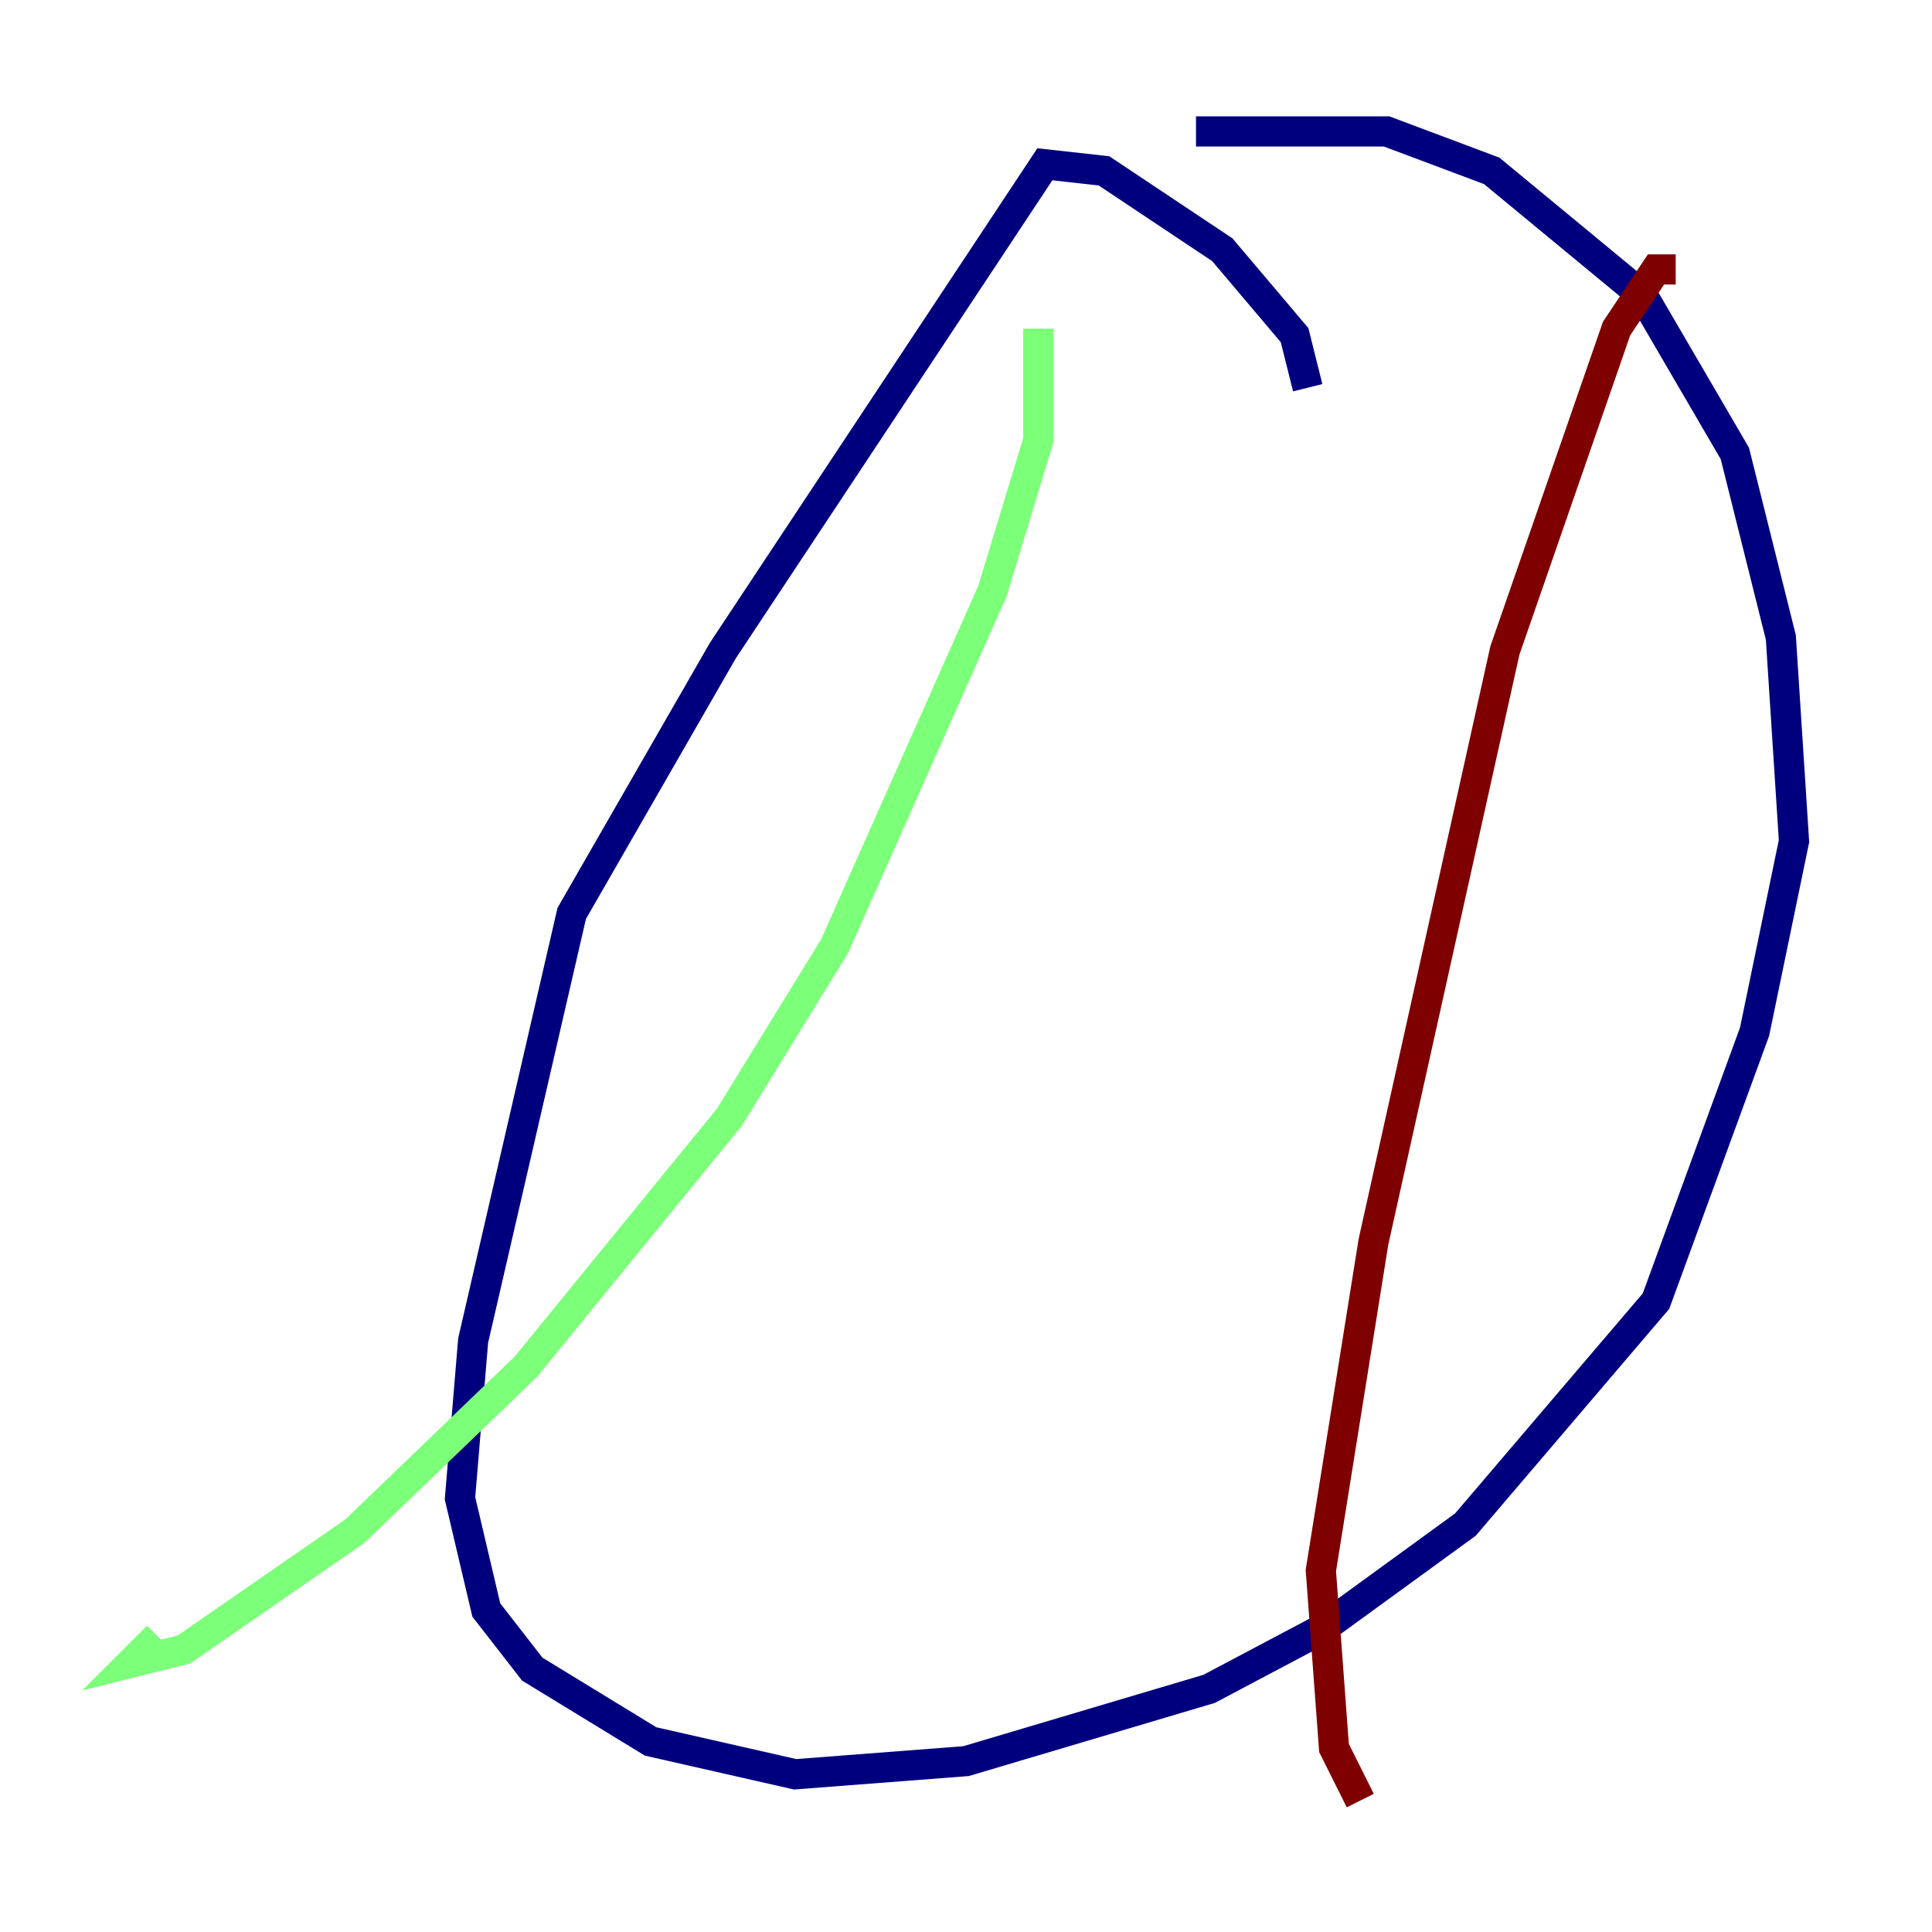 <?xml version="1.0" encoding="utf-8" ?>
<svg baseProfile="tiny" height="128" version="1.2" viewBox="0,0,128,128" width="128" xmlns="http://www.w3.org/2000/svg" xmlns:ev="http://www.w3.org/2001/xml-events" xmlns:xlink="http://www.w3.org/1999/xlink"><defs /><polyline fill="none" points="86.639,25.687 85.769,22.204 80.98,16.544 73.143,11.32 69.225,10.884 47.891,43.102 37.878,60.517 31.347,88.816 30.476,99.265 32.218,106.667 35.265,110.585 43.102,115.374 52.68,117.551 64.0,116.68 80.109,111.891 87.51,107.973 97.088,101.007 109.714,86.204 116.245,68.354 118.857,55.728 117.986,42.231 114.939,30.041 108.844,19.592 98.83,11.32 91.864,8.707 79.238,8.707" stroke="#00007f" stroke-width="2" /><polyline fill="none" points="68.789,21.769 68.789,29.17 65.742,39.184 55.292,62.694 48.327,74.014 34.83,90.558 23.51,101.442 12.191,109.279 8.707,110.15 10.449,108.408" stroke="#7cff79" stroke-width="2" /><polyline fill="none" points="111.02,17.85 109.714,17.85 107.102,21.769 99.701,43.102 90.993,82.286 87.51,104.054 88.381,115.809 90.122,119.293" stroke="#7f0000" stroke-width="2" /></svg>